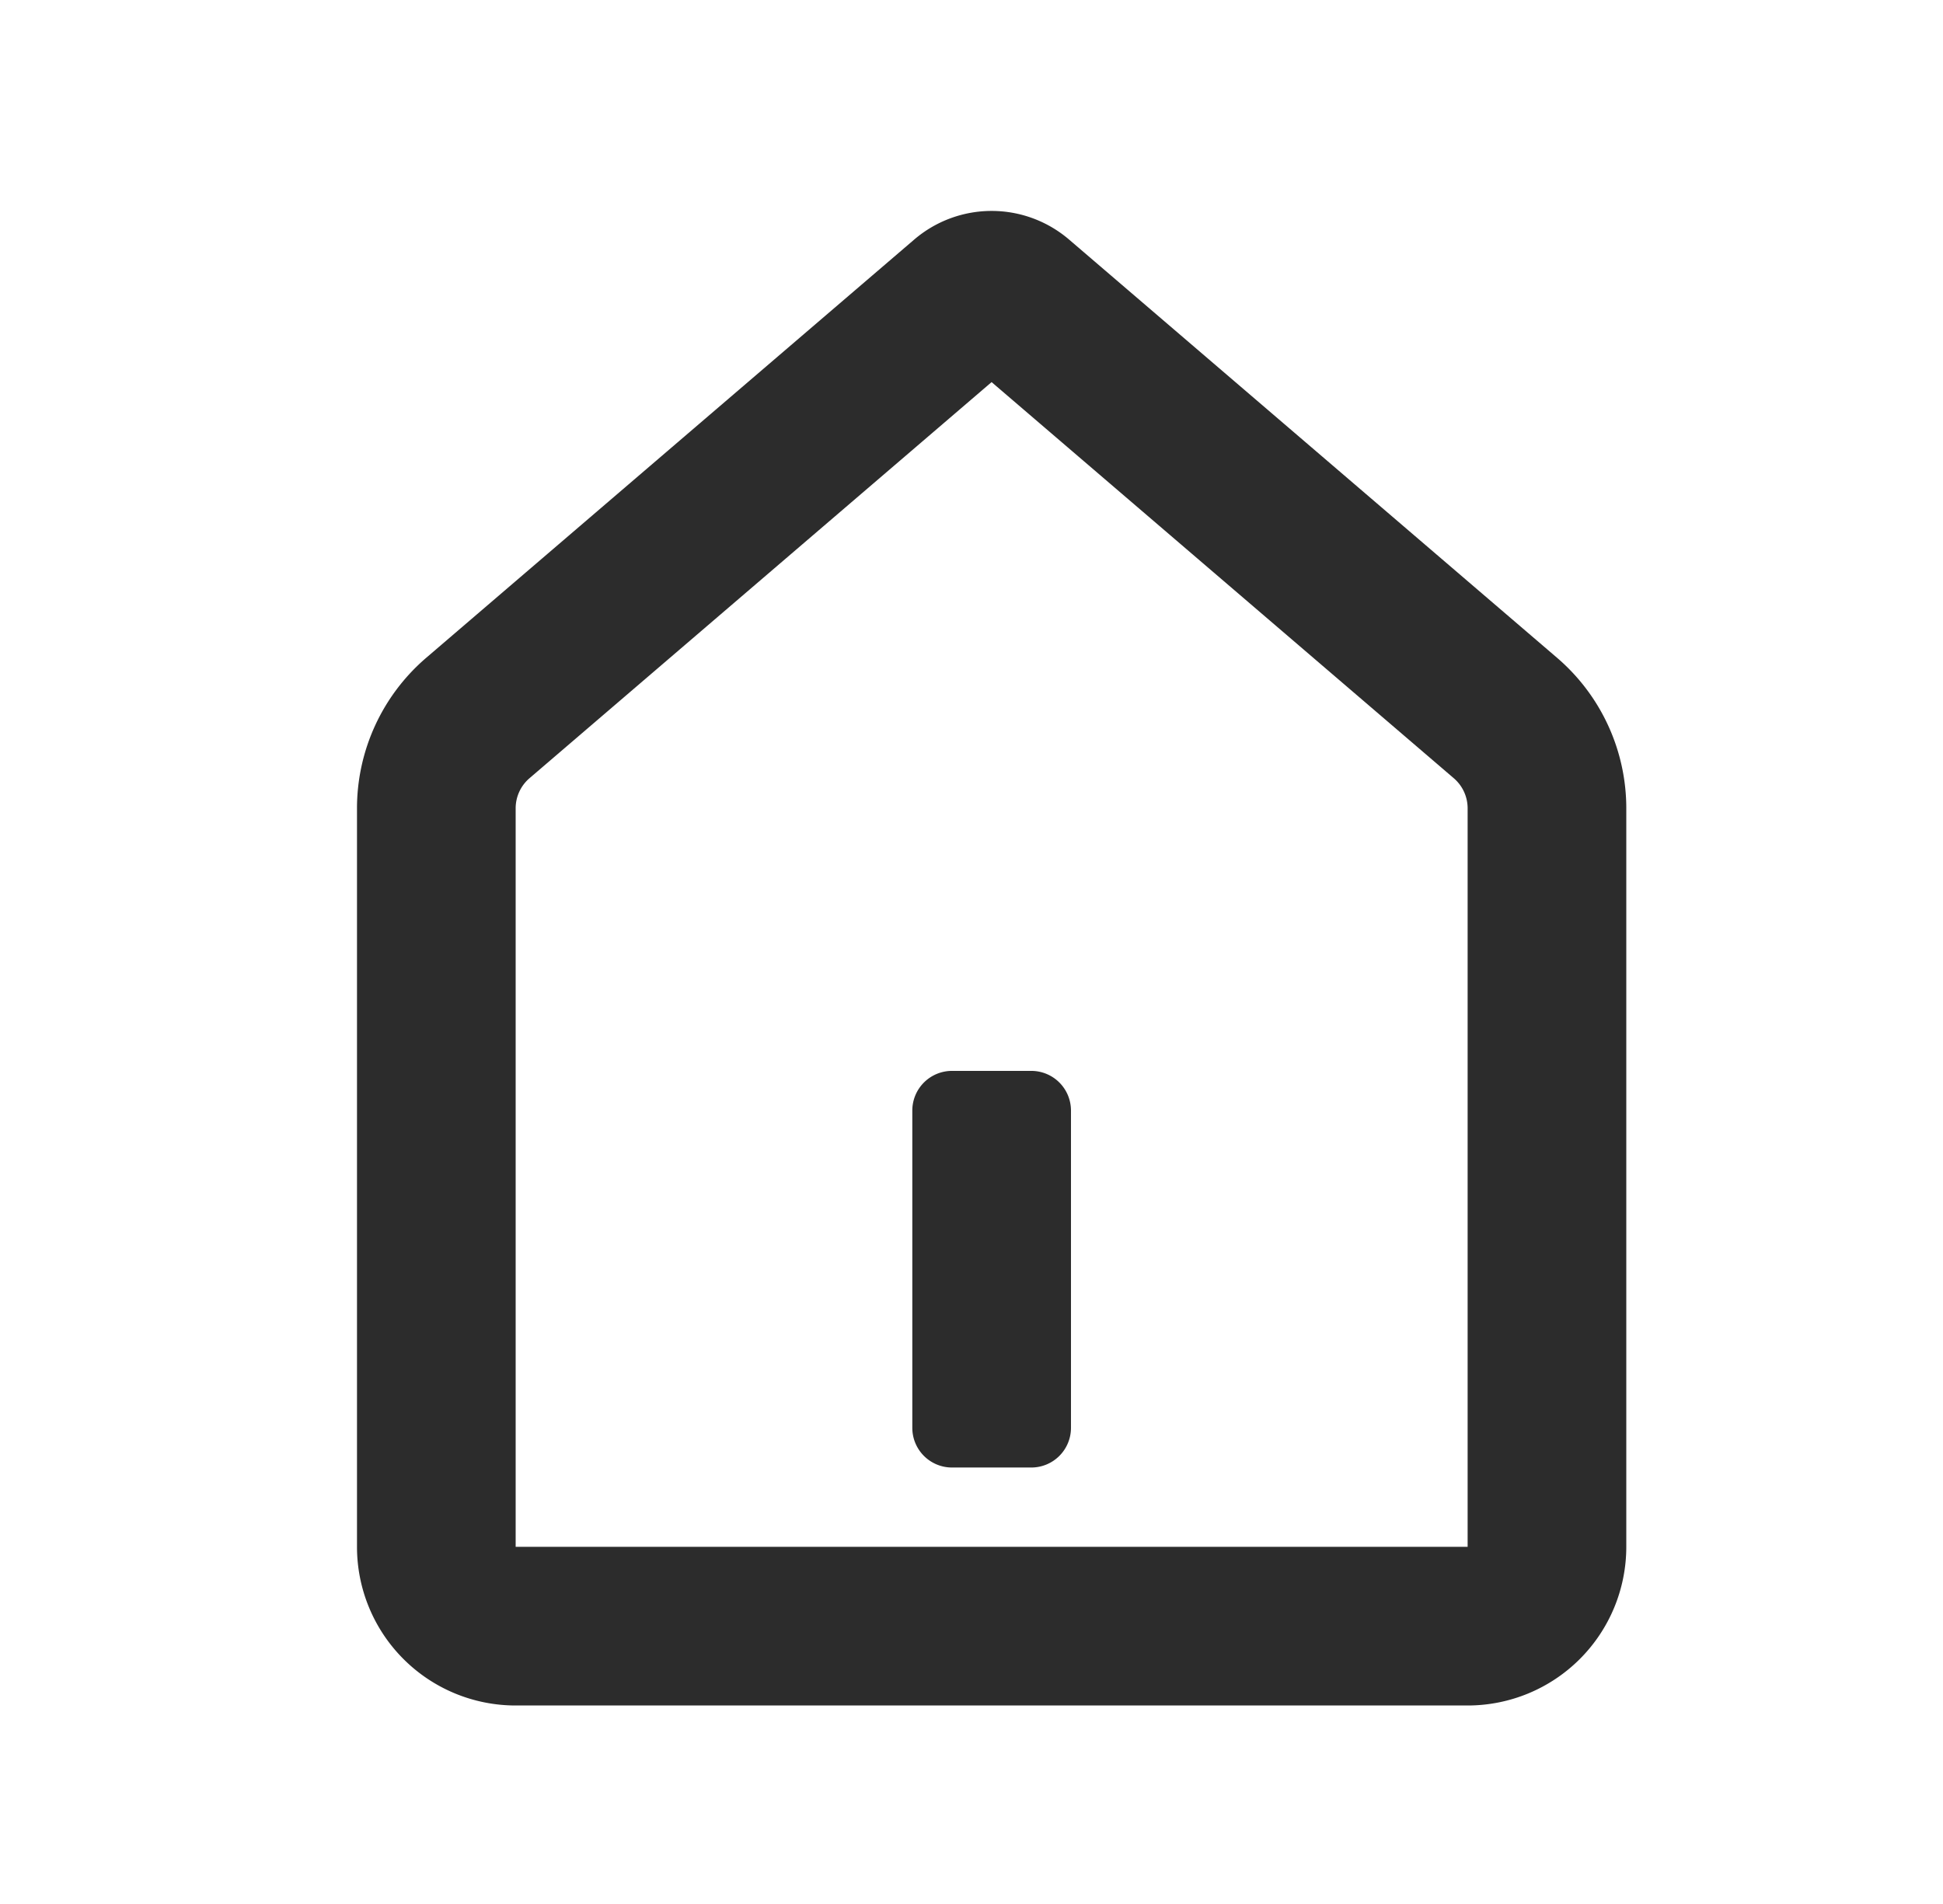 <?xml version="1.0" standalone="no"?><!DOCTYPE svg PUBLIC "-//W3C//DTD SVG 1.1//EN" "http://www.w3.org/Graphics/SVG/1.1/DTD/svg11.dtd"><svg class="icon" width="200px" height="195.98px" viewBox="0 0 1045 1024" version="1.1" xmlns="http://www.w3.org/2000/svg"><path fill="#2c2c2c" d="M491.691 128.853a64 64 0 0 1 83.285 0l262.443 224.939A106.667 106.667 0 0 1 874.667 434.773V832a85.333 85.333 0 0 1-85.333 85.333H277.333a85.333 85.333 0 0 1-85.333-85.333V434.773a106.667 106.667 0 0 1 37.248-80.981zM533.333 205.504l-248.533 213.056a21.333 21.333 0 0 0-7.467 16.192V832h512V434.773a21.333 21.333 0 0 0-7.467-16.213L533.333 205.547zM554.667 576a21.333 21.333 0 0 1 21.333 21.333v170.667a21.333 21.333 0 0 1-21.333 21.333h-42.667a21.333 21.333 0 0 1-21.333-21.333v-170.667a21.333 21.333 0 0 1 21.333-21.333h42.667z"  /></svg>